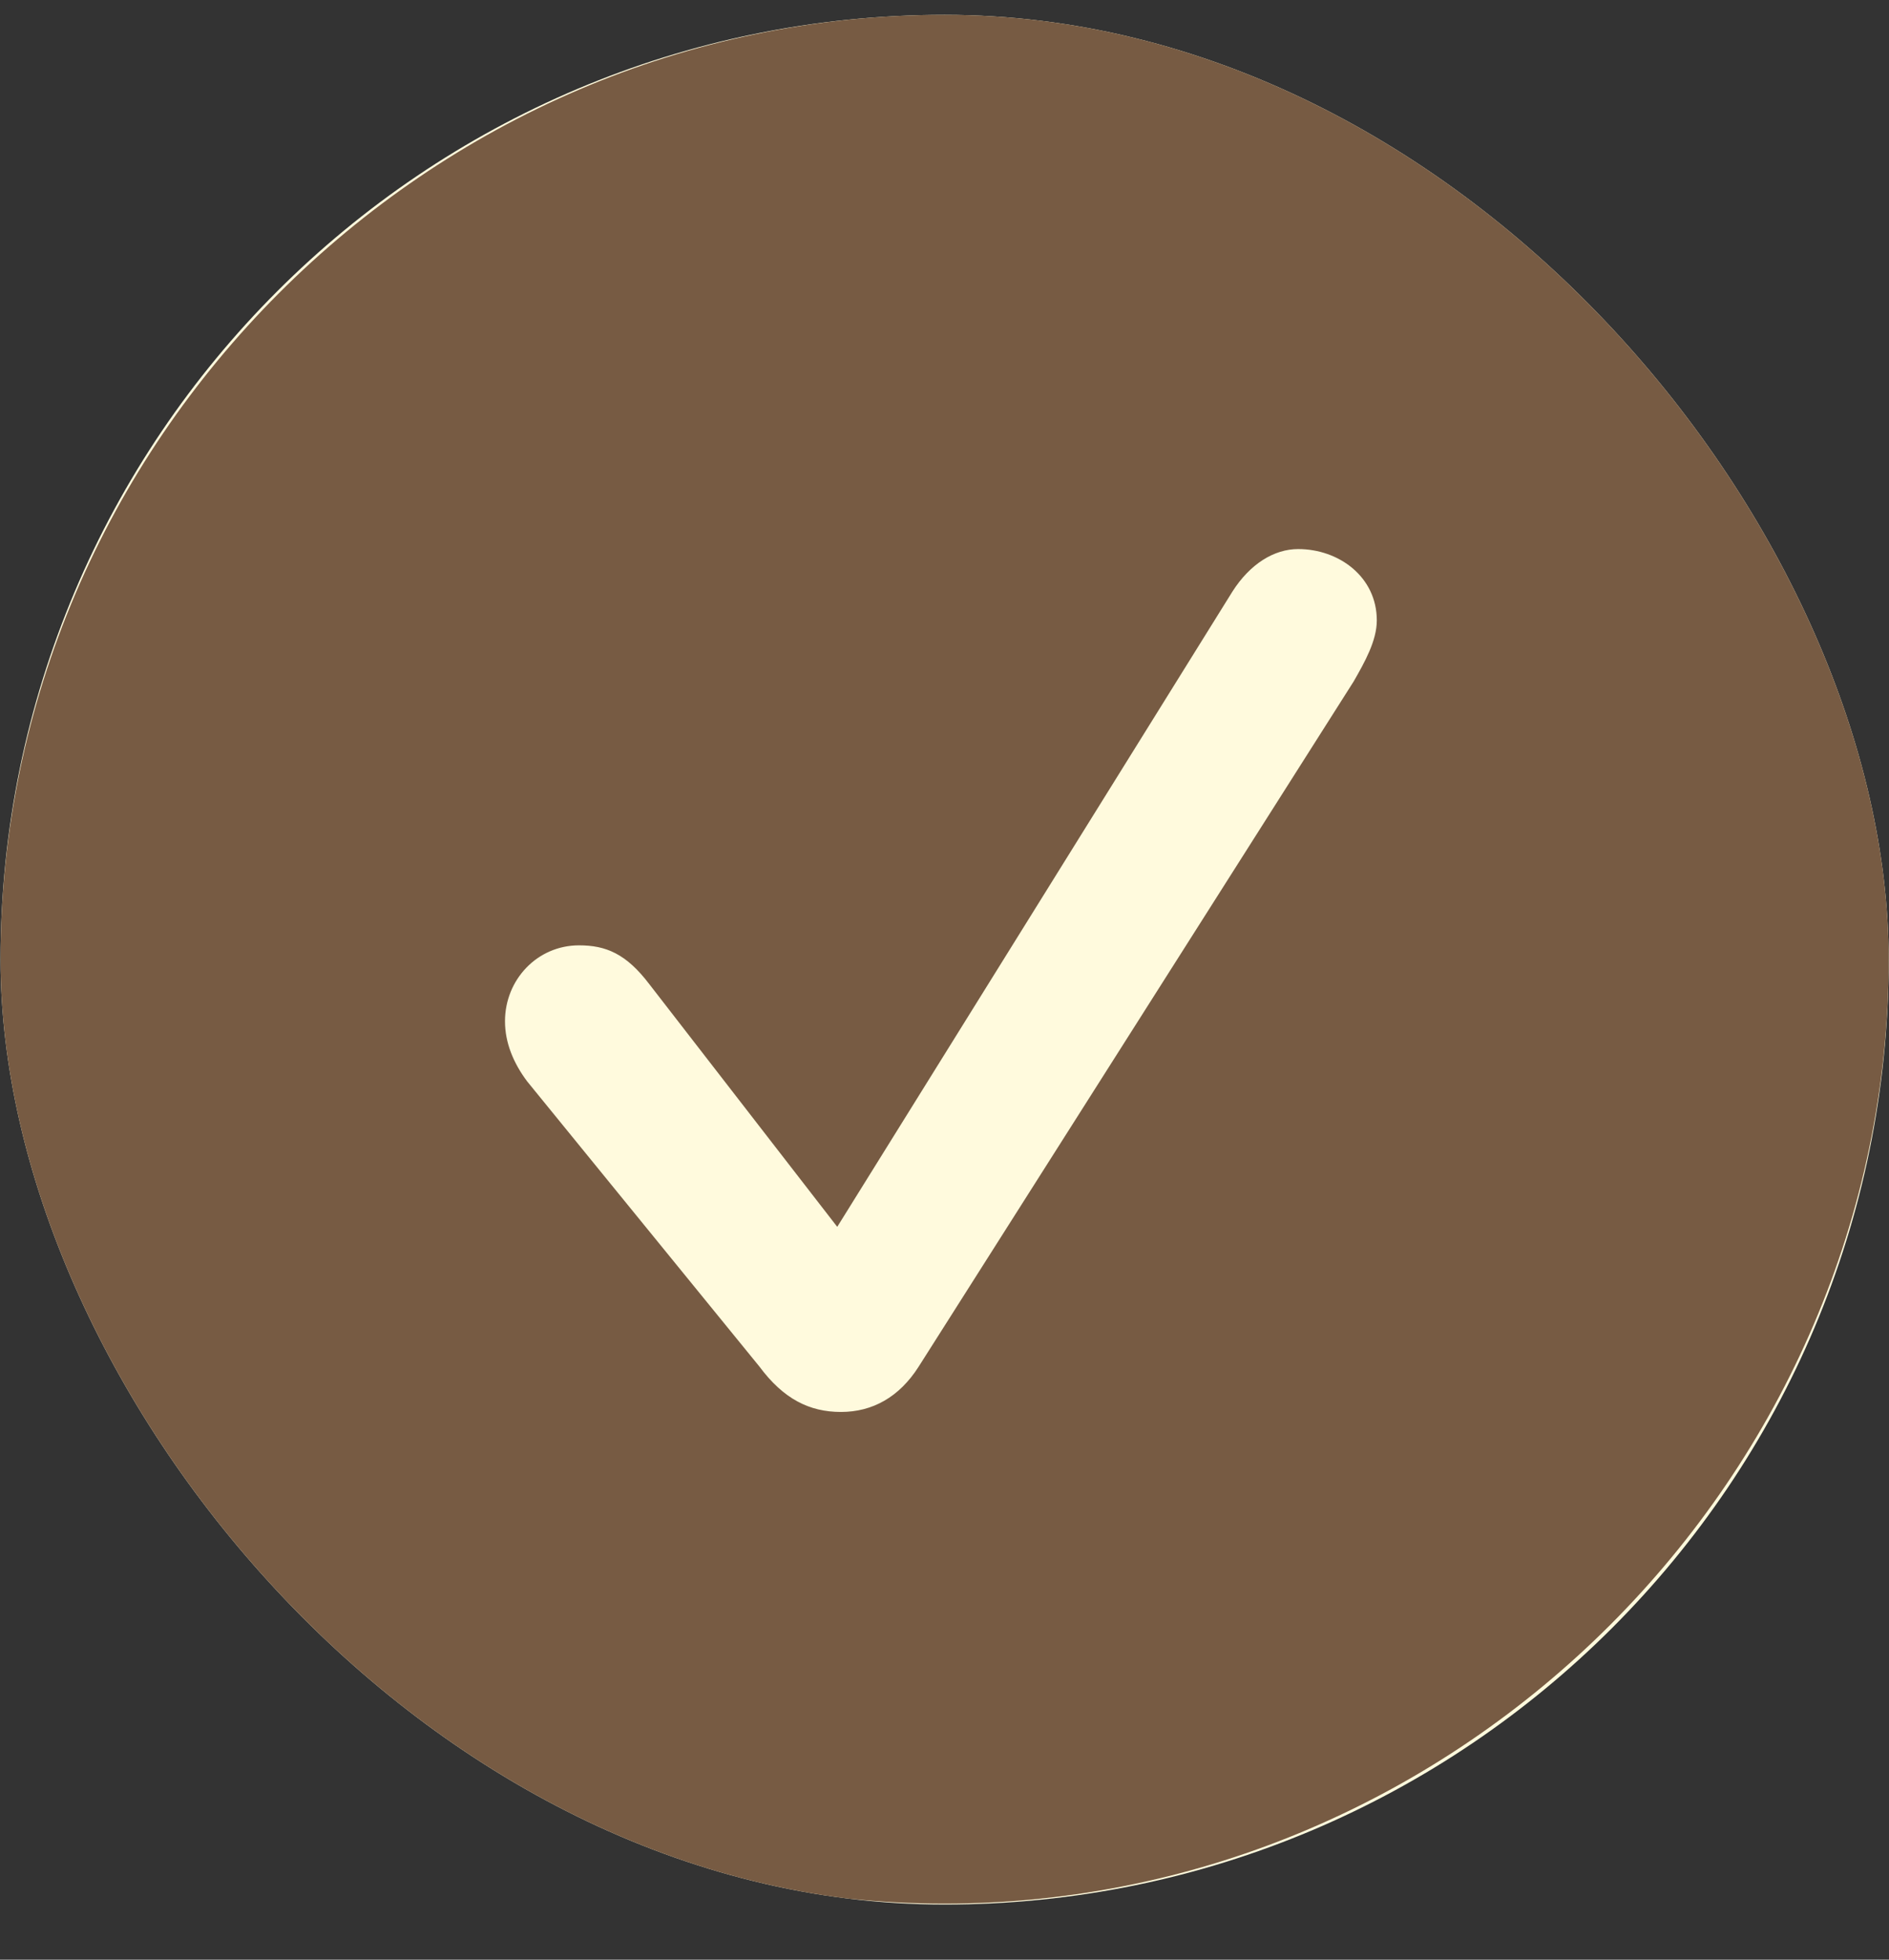 <svg width="27" height="28" viewBox="0 0 27 28" fill="none" xmlns="http://www.w3.org/2000/svg">
<rect x="0" y="0" width="27" height="28" fill="#333333" stroke="none"/>
<g clip-path="url(#clip0_1149_3350)">
<rect x="0.008" y="0.212" width="26.987" height="27" rx="13.493" fill="#FFFADD"/>
<path d="M13.501 27.199C20.883 27.199 26.995 21.074 26.995 13.705C26.995 6.324 20.87 0.212 13.488 0.212C6.12 0.212 0.008 6.324 0.008 13.705C0.008 21.074 6.133 27.199 13.501 27.199ZM12.02 20.174C11.57 20.174 11.199 19.989 10.855 19.526L7.535 15.451C7.337 15.187 7.218 14.896 7.218 14.592C7.218 13.996 7.681 13.507 8.276 13.507C8.659 13.507 8.95 13.626 9.281 14.062L11.967 17.529L17.615 8.453C17.867 8.057 18.211 7.845 18.555 7.845C19.137 7.845 19.679 8.242 19.679 8.864C19.679 9.155 19.507 9.459 19.348 9.737L13.131 19.526C12.853 19.963 12.469 20.174 12.02 20.174Z" fill="#775B43"/>
</g>
<defs>
<clipPath id="clip0_1149_3350">
<rect x="0.008" y="0.212" width="26.987" height="27" rx="13.493" fill="white"/>
</clipPath>
</defs>
</svg>
